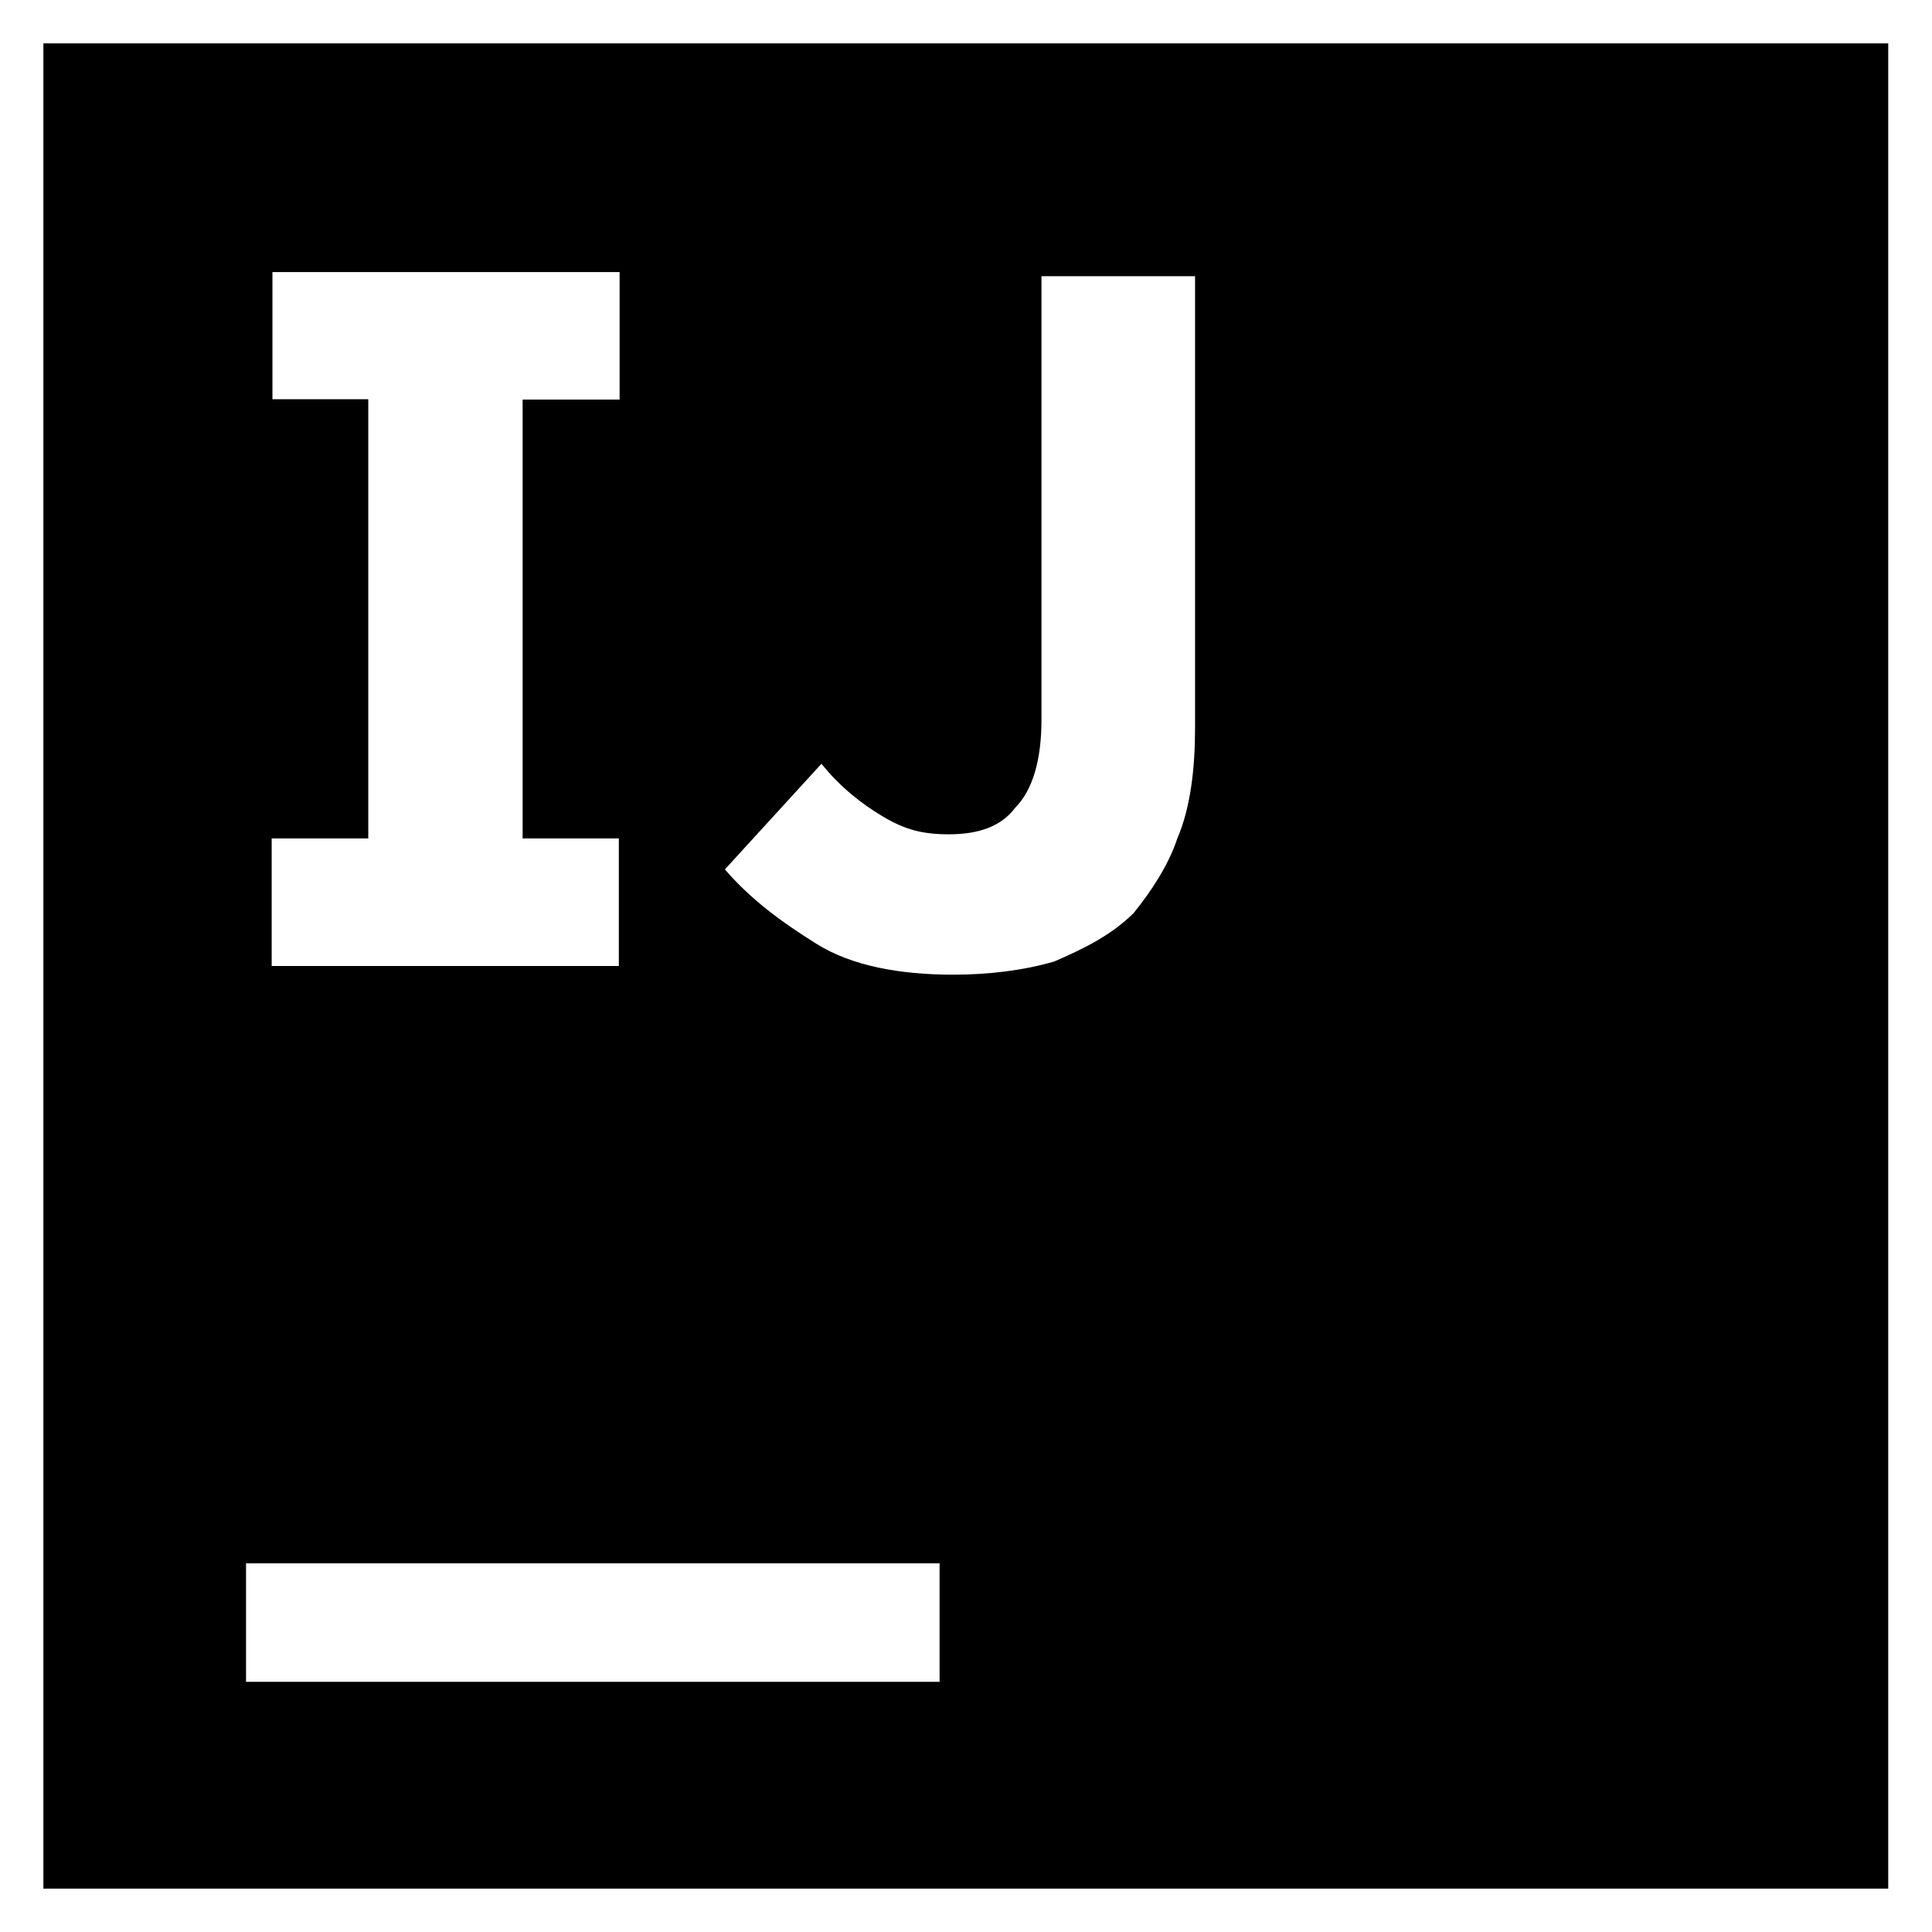 <?xml version="1.0" encoding="utf-8"?>
<!-- Generator: Adobe Illustrator 28.1.0, SVG Export Plug-In . SVG Version: 6.00 Build 0)  -->
<svg version="1.1" id="Layer_1" xmlns="http://www.w3.org/2000/svg" xmlns:xlink="http://www.w3.org/1999/xlink" x="0px" y="0px"
	 viewBox="0 0 512 512" style="enable-background:new 0 0 512 512;" xml:space="preserve">
<path d="M11.5,11.5v489h488.9v-489H11.5z M72,222.2h25.6V105.8H72.2V72.1h92v33.8h-25.7v116.3H164V256H72V222.2z M249,445.7H65.2
	v-31.4H249V445.7z M316.7,193.1c0,10.5-1.2,21-4.7,29.1c-2.3,7-6.9,14-11.6,19.8c-5.9,5.8-12.9,9.3-21,12.8
	c-8.2,2.4-17.5,3.5-26.8,3.5c-14,0-26.8-2.3-36.1-8.1c-9.3-5.8-17.4-11.7-24.4-19.8l25.6-28c4.7,5.9,10.4,10.5,16.3,14
	c5.9,3.5,10.5,4.7,17.5,4.7c8.2,0,14-2.3,17.5-7c4.7-4.7,7-12.8,7-23.3V73.2h40.7V193.1z"/>
</svg>
